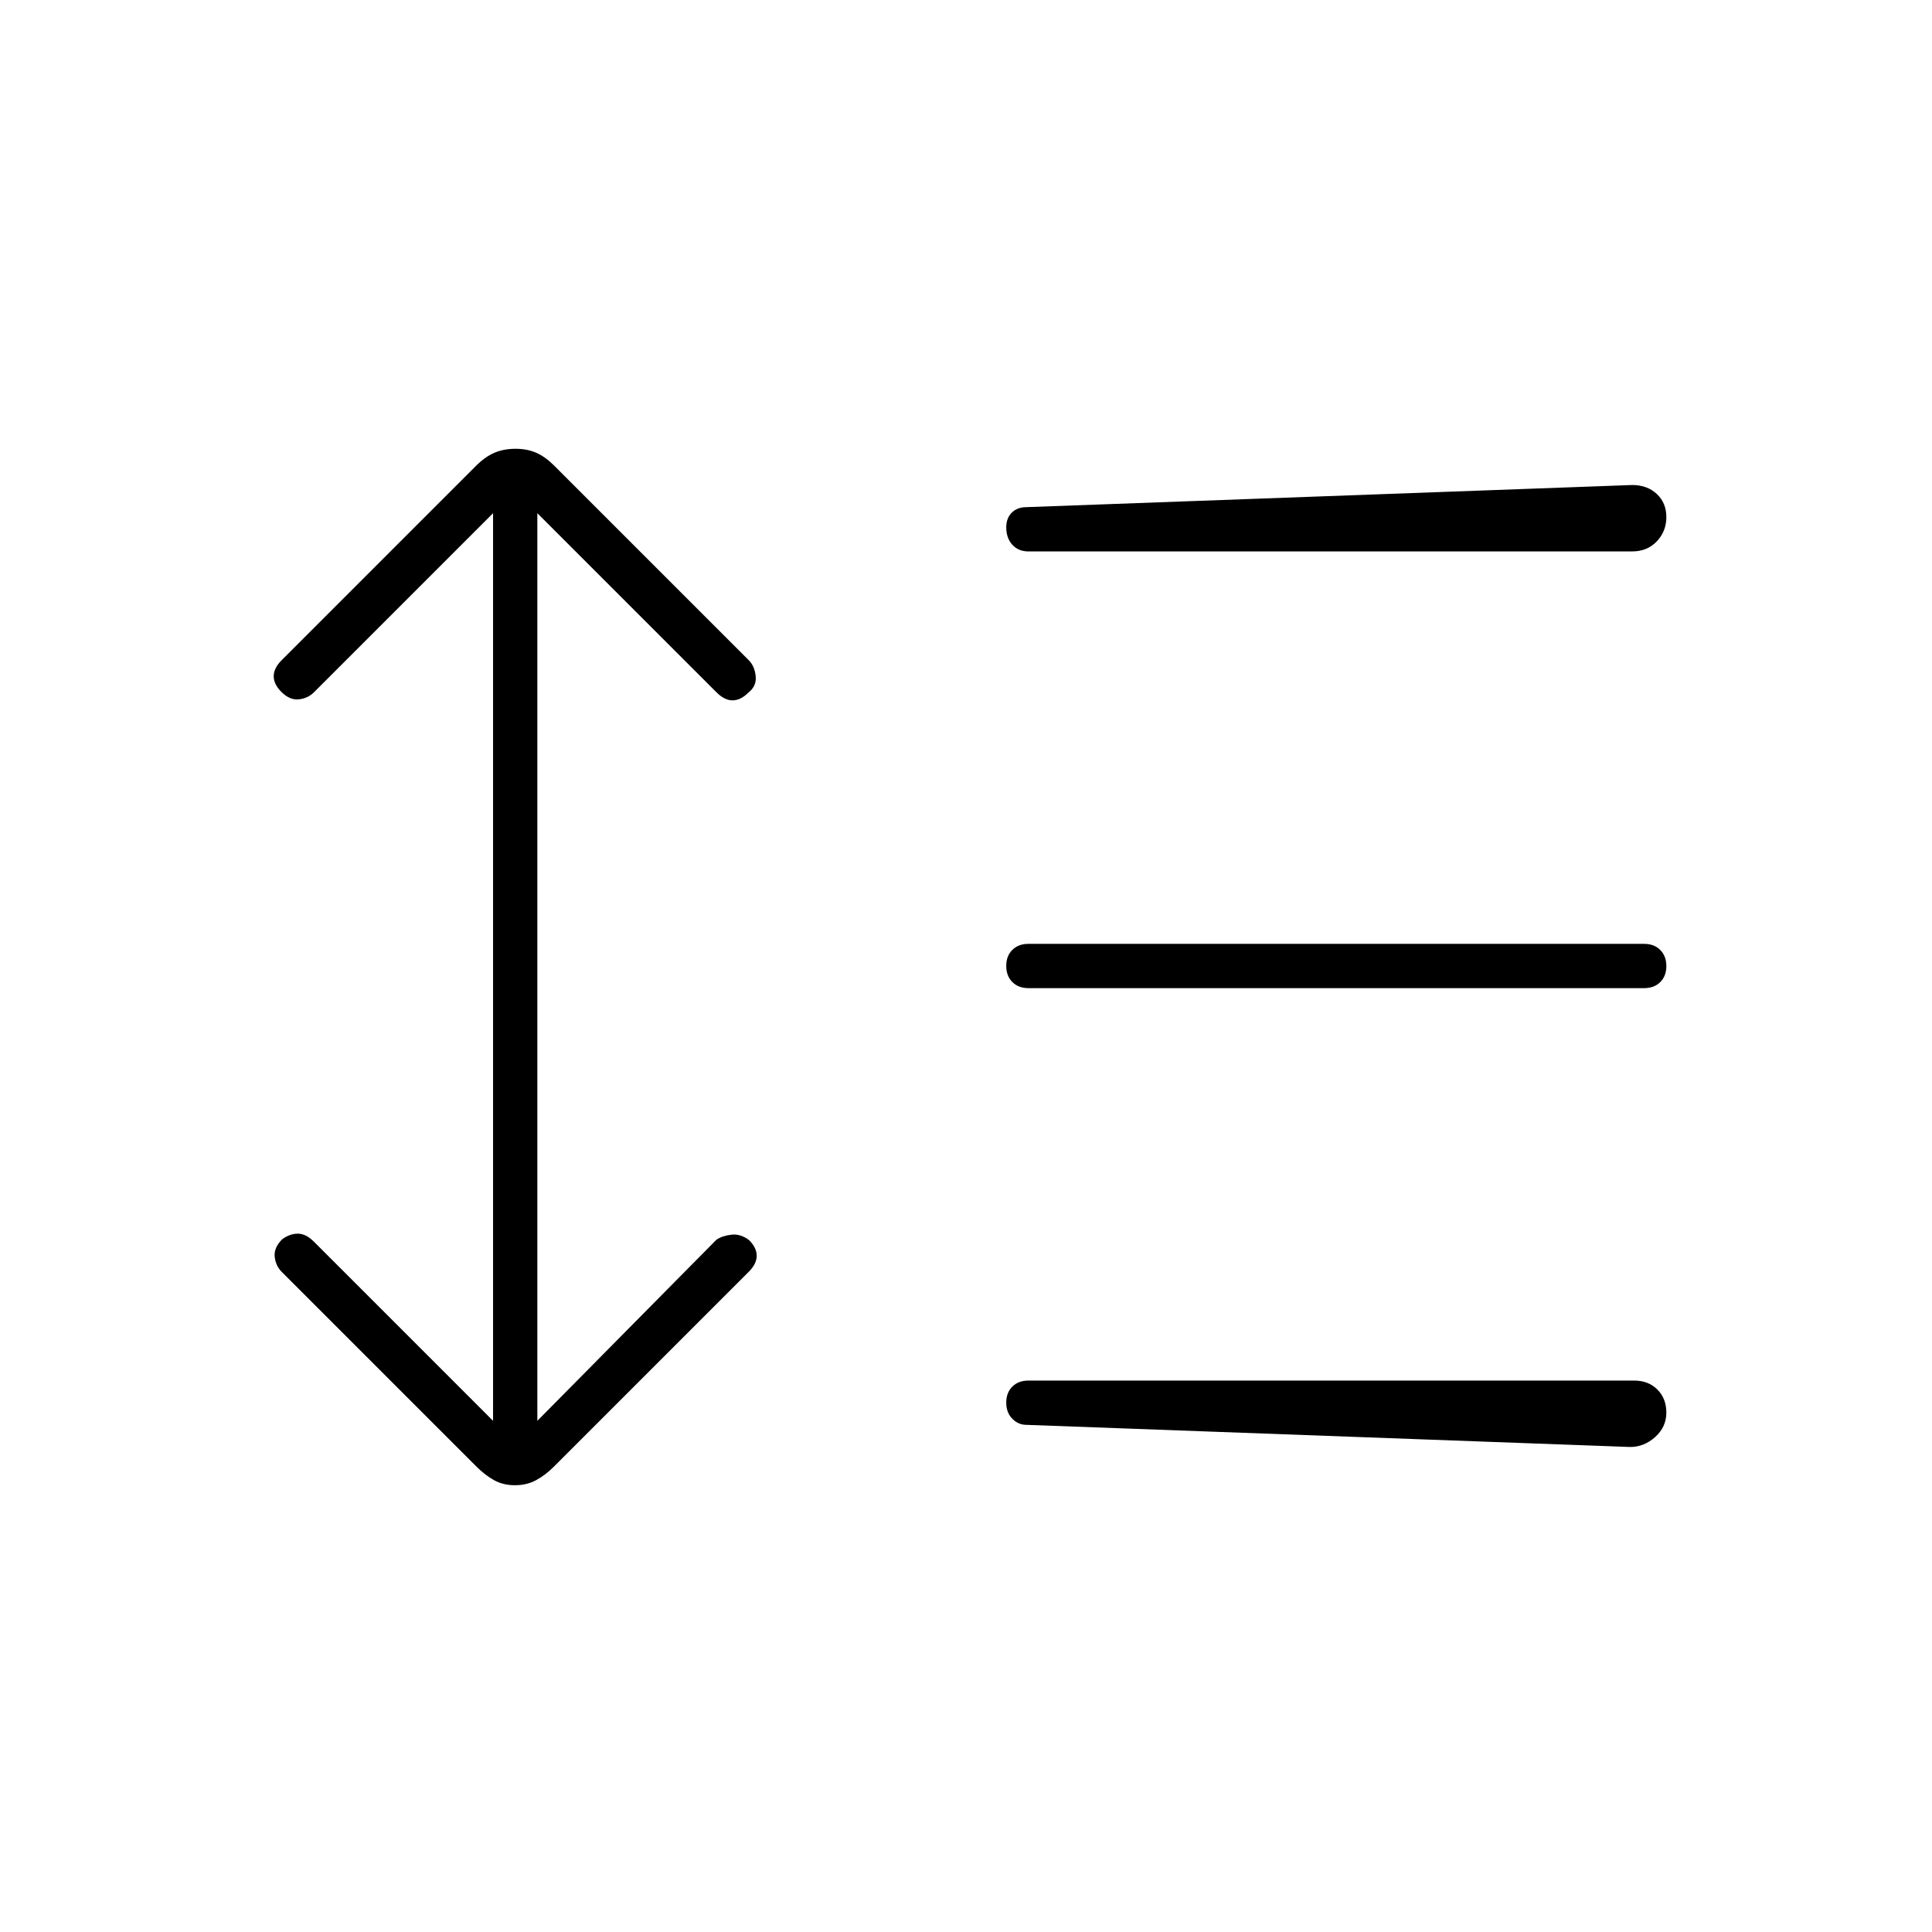<svg xmlns="http://www.w3.org/2000/svg" height="48" viewBox="0 -960 960 960" width="48"><path d="m245-705-89 89q-3 3-7.5 3.5t-8.72-3.72Q136-620 136-624t4-8l96.65-96.65Q241-733 245.63-735q4.64-2 10.5-2 5.87 0 10.37 2 4.5 2 8.85 6.35L372-632q3 3 3.5 8t-3.72 8.22Q368-612 364-612t-8-4l-89-89v451l89-90q3-2 7.5-2.5t8.72 2.72Q376-340 376-336t-4 8l-96.65 96.65q-4.35 4.35-8.98 6.85-4.64 2.5-10.5 2.5-5.87 0-10.37-2.5-4.5-2.5-8.85-6.85L140-328q-3-3-3.5-7.5t3.72-8.72Q144-347 148-347t8 4l89 89v-451Zm265 453q-4 0-7-3.04-3-3.03-3-8 0-4.96 3.02-7.96 3.03-3 7.98-3h301q7.08 0 11.54 4.45 4.46 4.44 4.46 11.5 0 7.05-5.5 12.05-5.5 5-12.5 5l-300-11Zm1-217q-4.95 0-7.98-3.04-3.02-3.03-3.02-8 0-4.96 3.02-7.96 3.03-3 7.98-3h306q4.95 0 7.97 3.04 3.03 3.03 3.03 8 0 4.96-3.03 7.96-3.02 3-7.97 3H511Zm0-217q-4.95 0-7.98-3.31Q500-692.63 500-698q0-4.53 2.74-7.26Q505.48-708 510-708l301-11q7.5 0 12.25 4.45 4.75 4.44 4.75 11.5 0 7.05-4.75 12.05-4.75 5-12.25 5H511Z"/></svg>